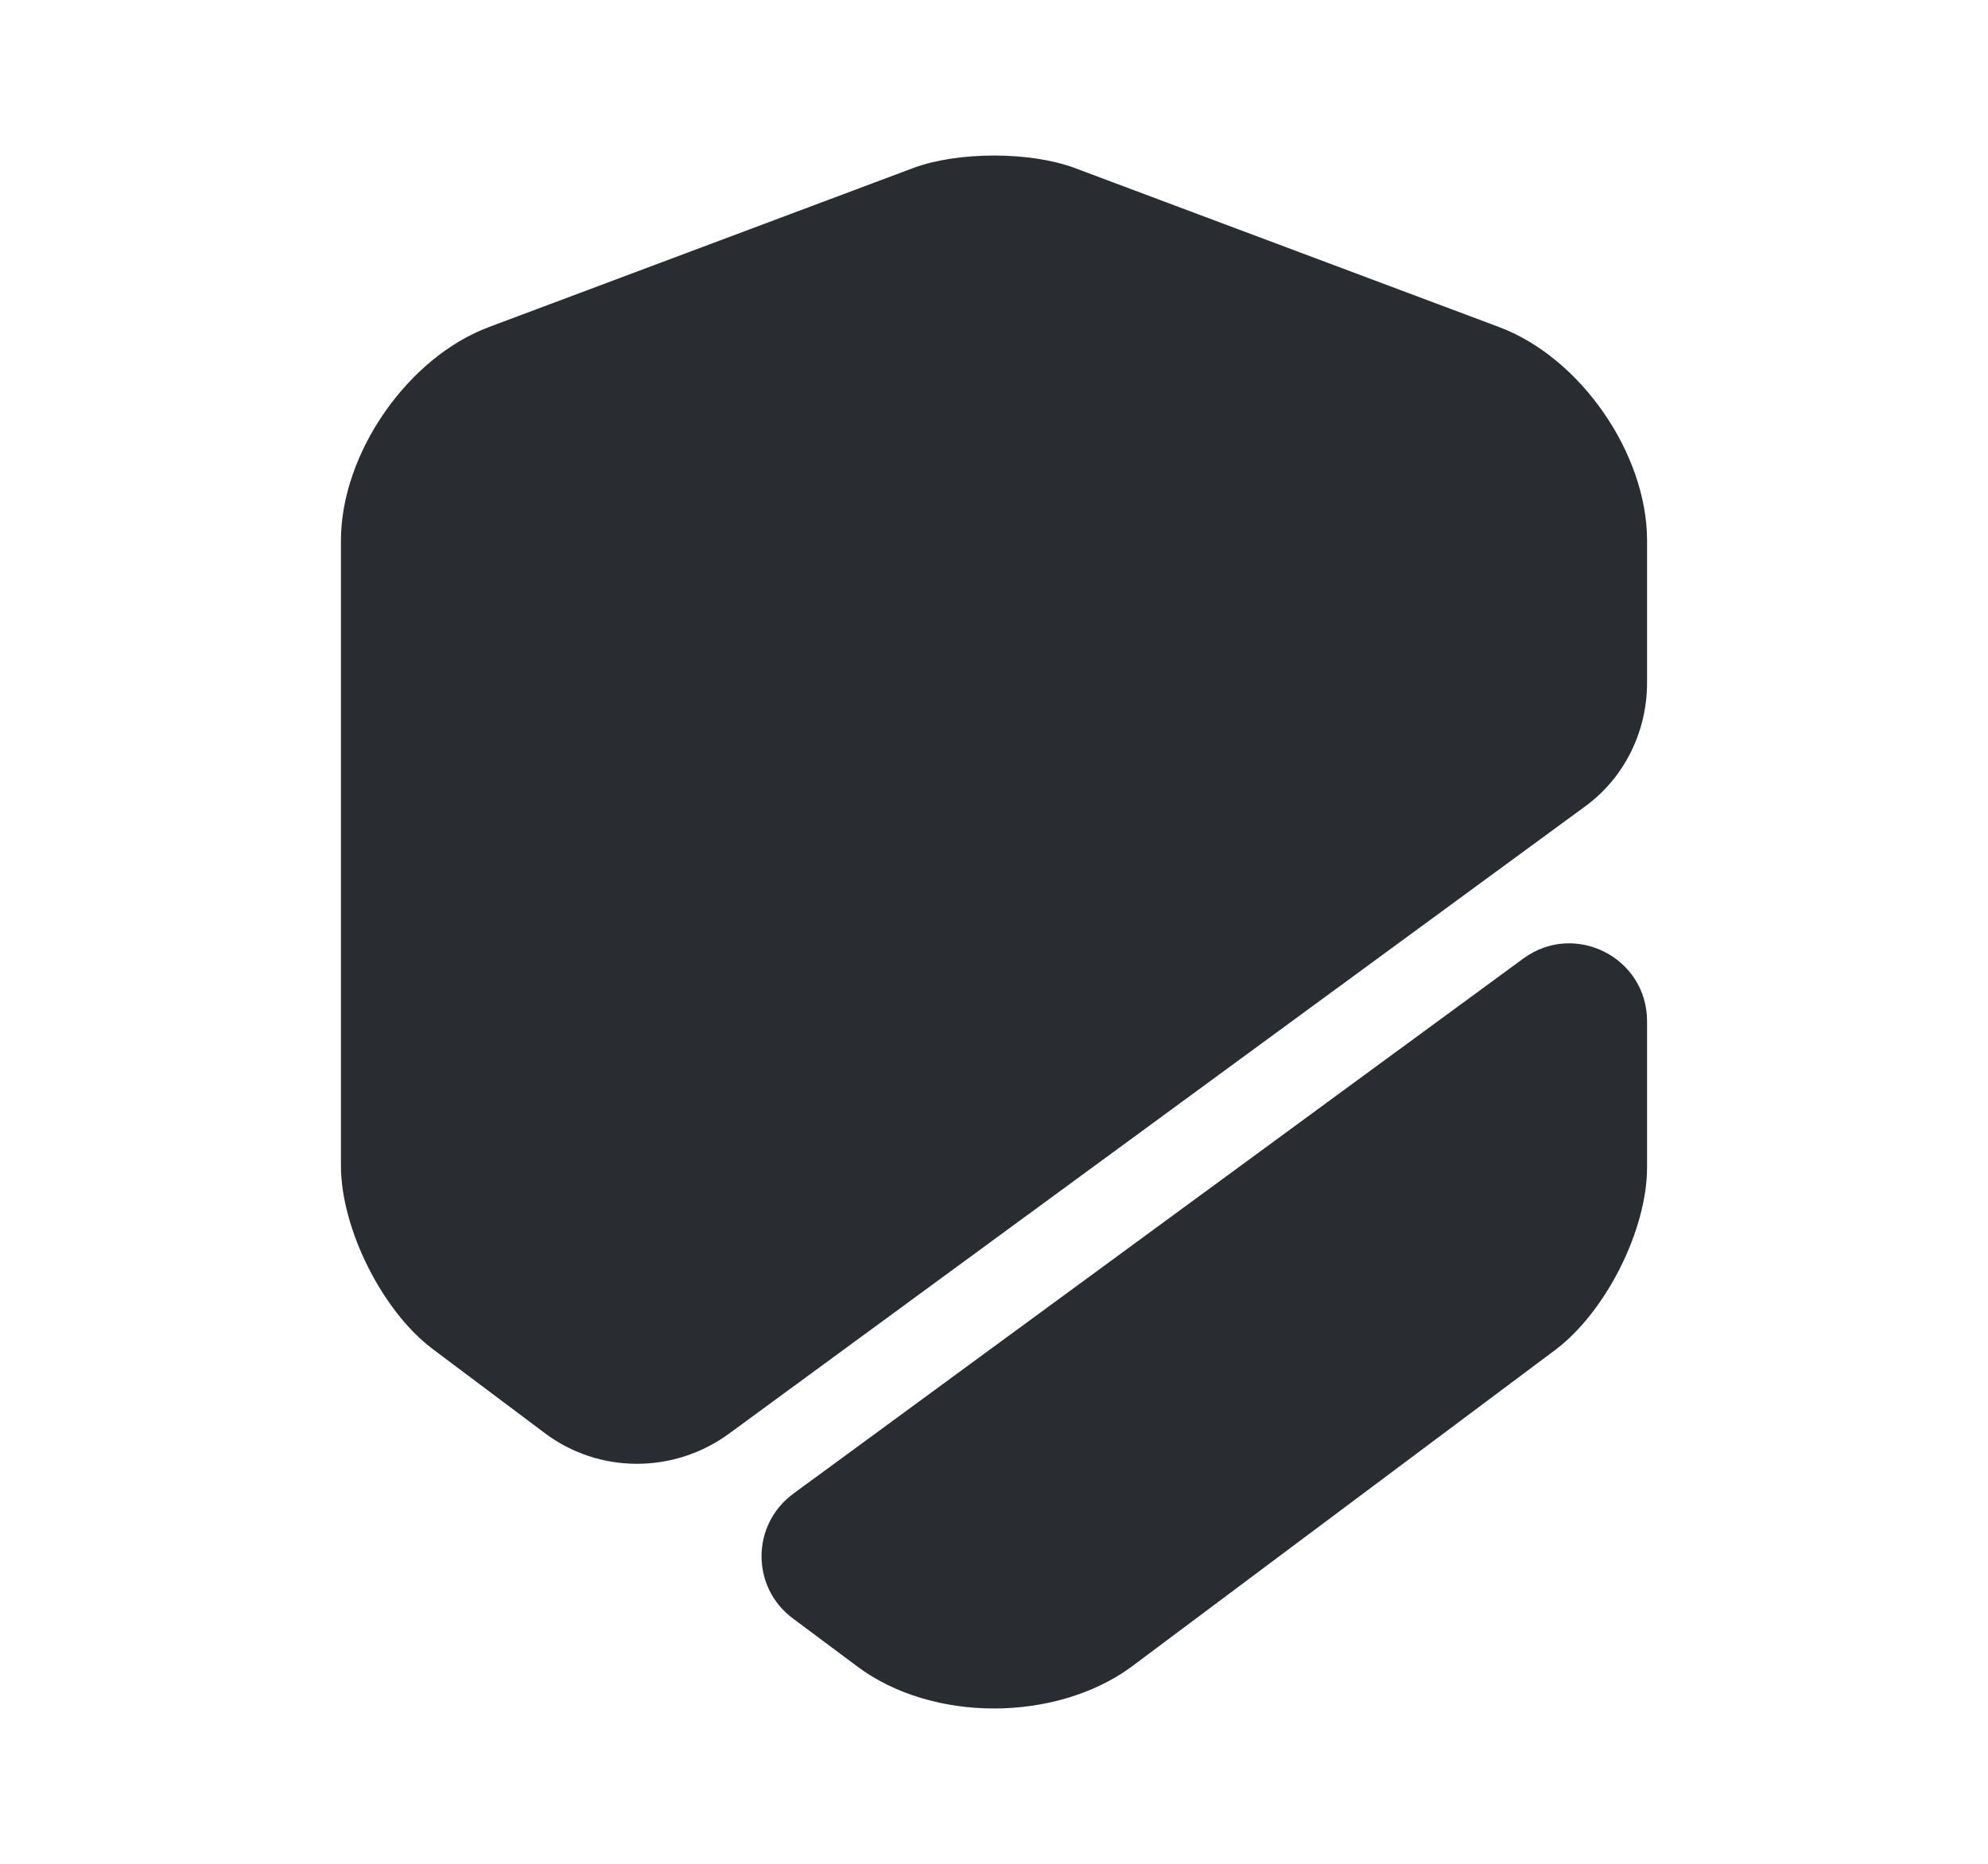 <svg width="16" height="15" viewBox="0 0 16 15" fill="none" xmlns="http://www.w3.org/2000/svg">
    <path
        d="M13.256 4.35V5.494C13.256 5.894 13.069 6.269 12.744 6.5L5.869 11.537C5.425 11.863 4.819 11.863 4.381 11.531L3.481 10.856C3.075 10.55 2.744 9.887 2.744 9.381V4.35C2.744 3.65 3.281 2.875 3.938 2.631L7.356 1.35C7.713 1.219 8.287 1.219 8.644 1.35L12.062 2.631C12.719 2.875 13.256 3.65 13.256 4.35Z"
        fill="#292D32" />
    <path
        d="M12.262 7.713C12.675 7.412 13.256 7.706 13.256 8.219V9.394C13.256 9.9 12.925 10.556 12.519 10.863L9.1 13.419C8.8 13.637 8.4 13.75 8 13.75C7.6 13.75 7.2 13.637 6.9 13.412L6.381 13.025C6.044 12.775 6.044 12.269 6.388 12.019L12.262 7.713Z"
        fill="#292D32" />
</svg>
    
